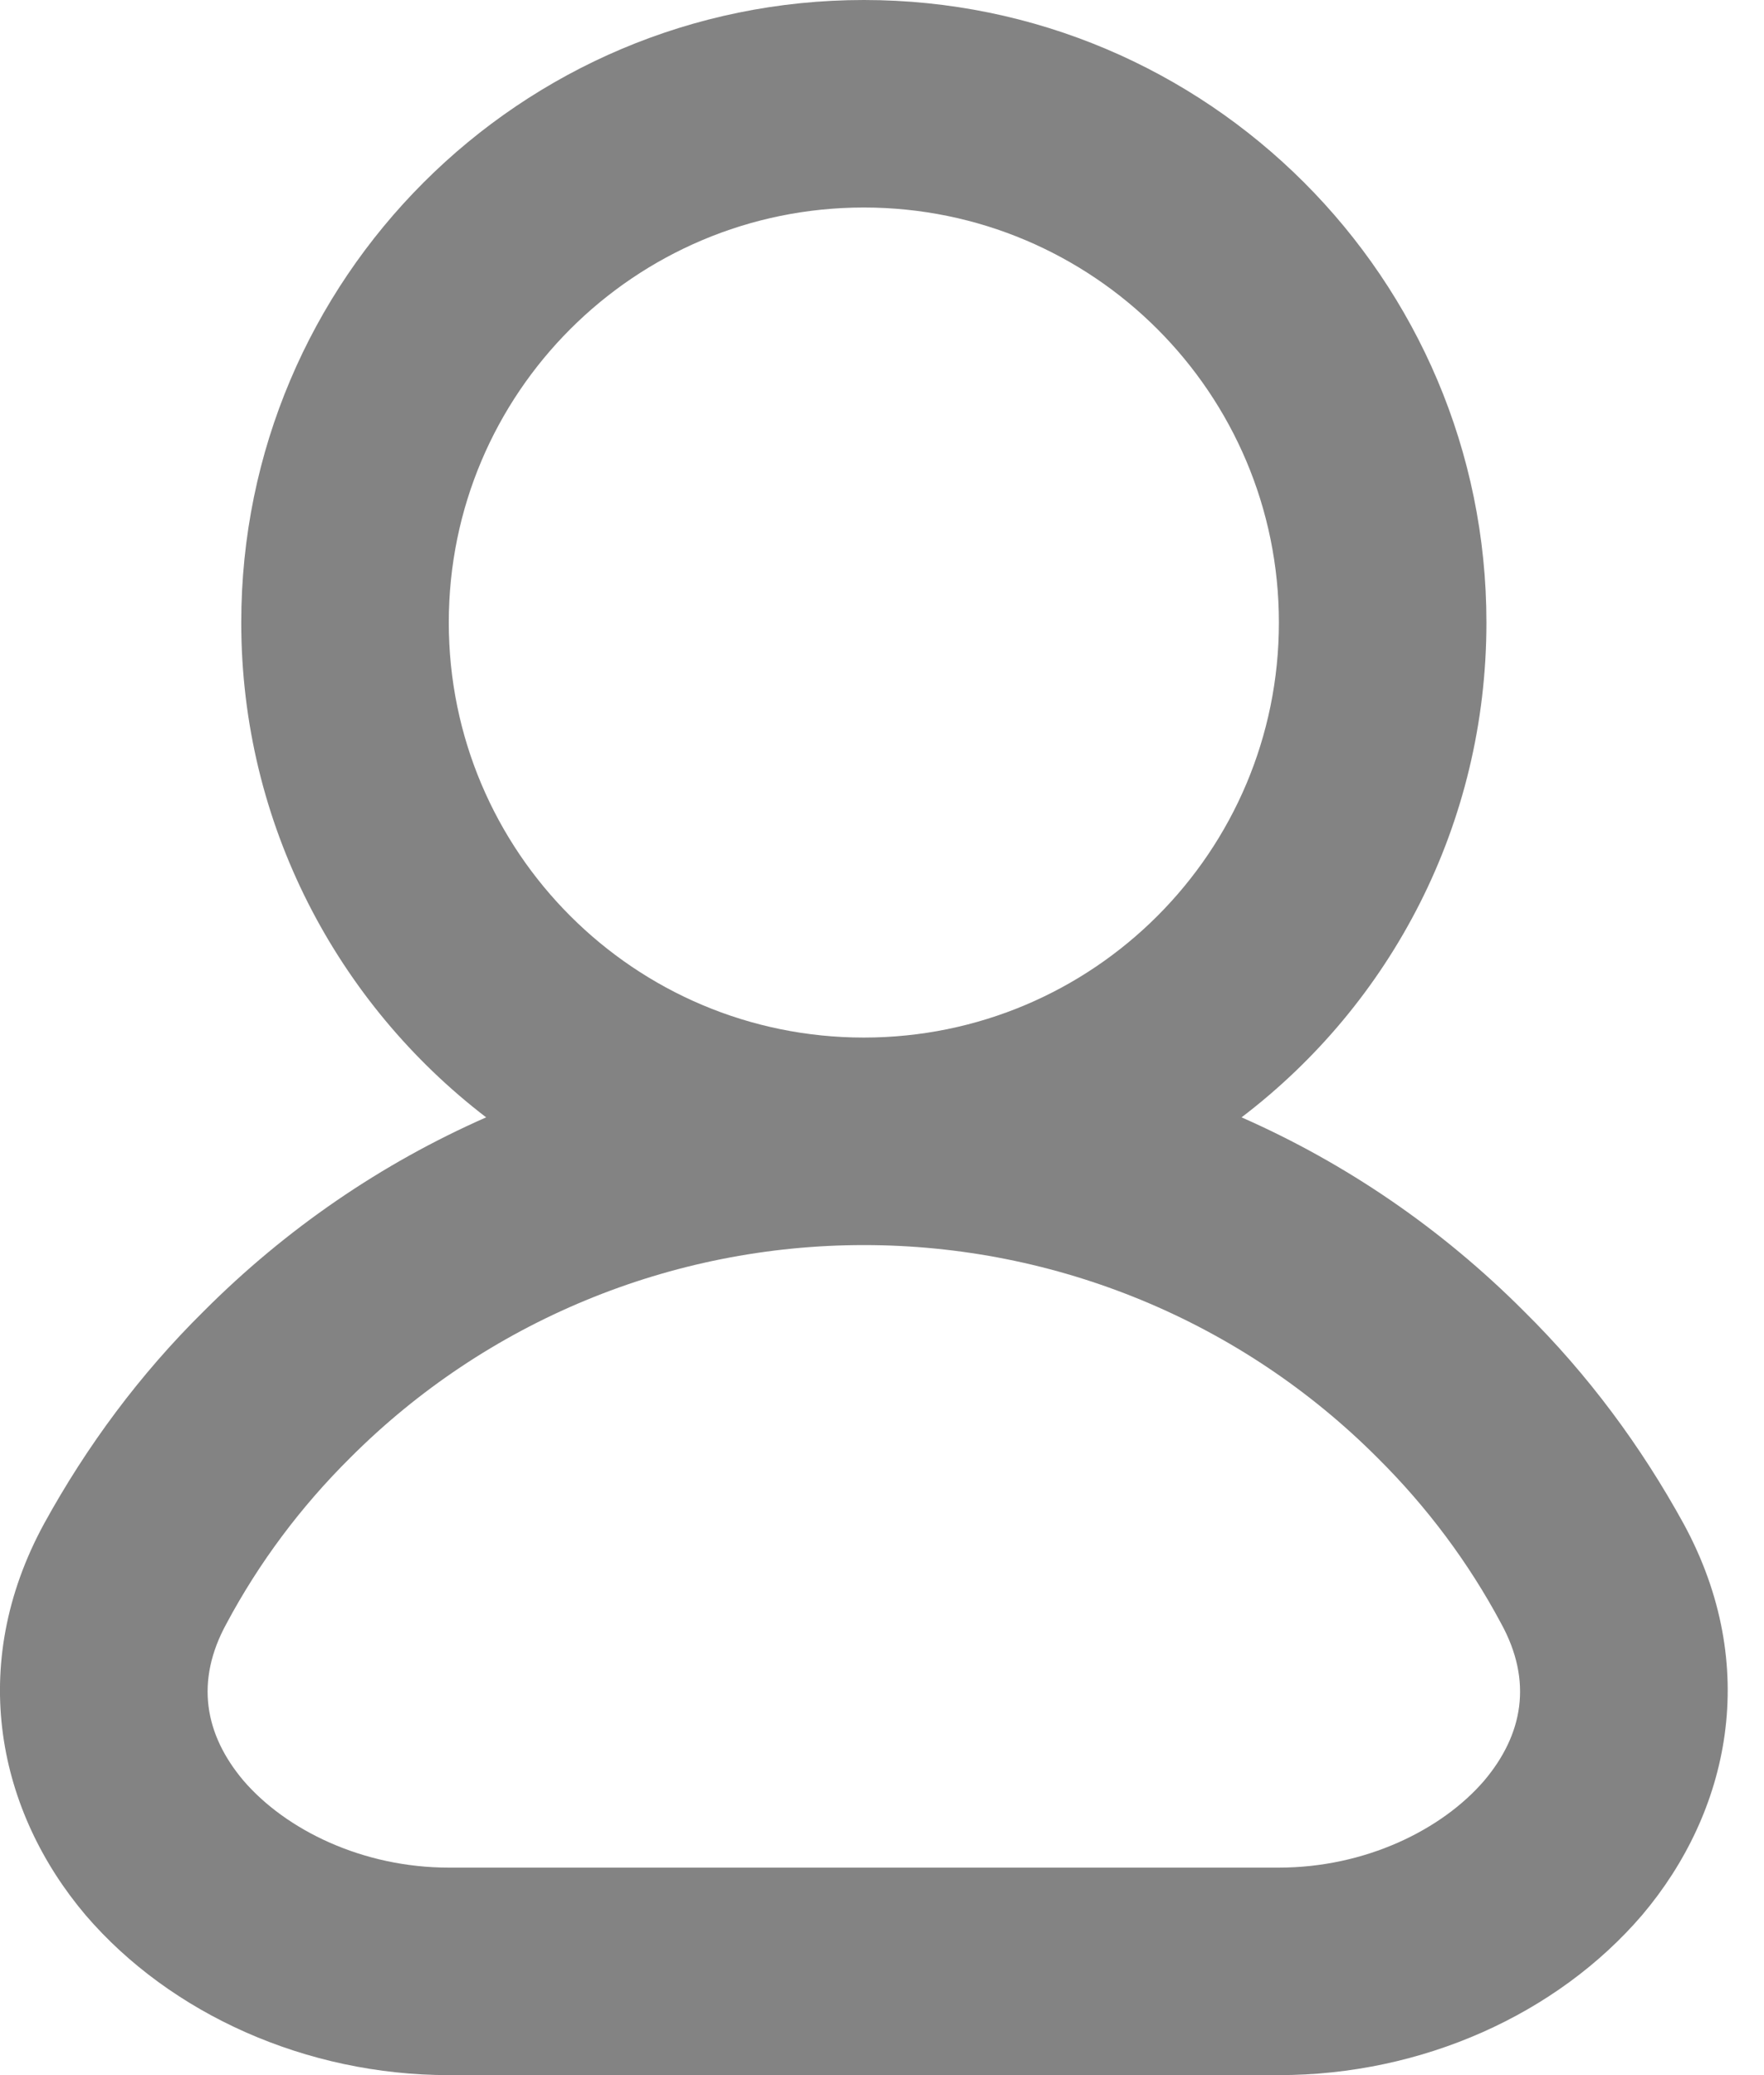 <svg width="17" height="20" viewBox="0 0 17 20" fill="none" xmlns="http://www.w3.org/2000/svg">
<path fill-rule="evenodd" clip-rule="evenodd" d="M8.325 2C6.115 2 4.325 3.791 4.325 6C4.325 8.209 6.115 10 8.325 10C10.535 10 12.325 8.209 12.325 6C12.325 3.791 10.535 2 8.325 2ZM11.965 10.769C13.405 9.673 14.325 7.945 14.325 6C14.325 2.686 11.635 0 8.325 0C5.015 0 2.325 2.686 2.325 6C2.325 7.945 3.255 9.673 4.685 10.769C3.675 11.214 2.755 11.844 1.965 12.636C1.345 13.248 0.835 13.939 0.425 14.685C-0.325 16.062 -0.015 17.466 0.825 18.458C1.645 19.414 2.955 20 4.325 20H12.325C13.705 20 15.005 19.414 15.825 18.458C16.665 17.466 16.975 16.062 16.225 14.685C15.815 13.939 15.305 13.248 14.685 12.636C13.895 11.844 12.975 11.214 11.965 10.769ZM8.325 12C6.465 12 4.685 12.737 3.375 14.05C2.895 14.526 2.495 15.064 2.185 15.644C1.875 16.206 1.975 16.72 2.345 17.16C2.755 17.638 3.495 18 4.325 18H12.325C13.155 18 13.895 17.638 14.305 17.16C14.675 16.72 14.775 16.206 14.465 15.644C14.155 15.064 13.755 14.526 13.275 14.05C11.965 12.737 10.185 12 8.325 12Z" fill="#838383"/>
</svg>
